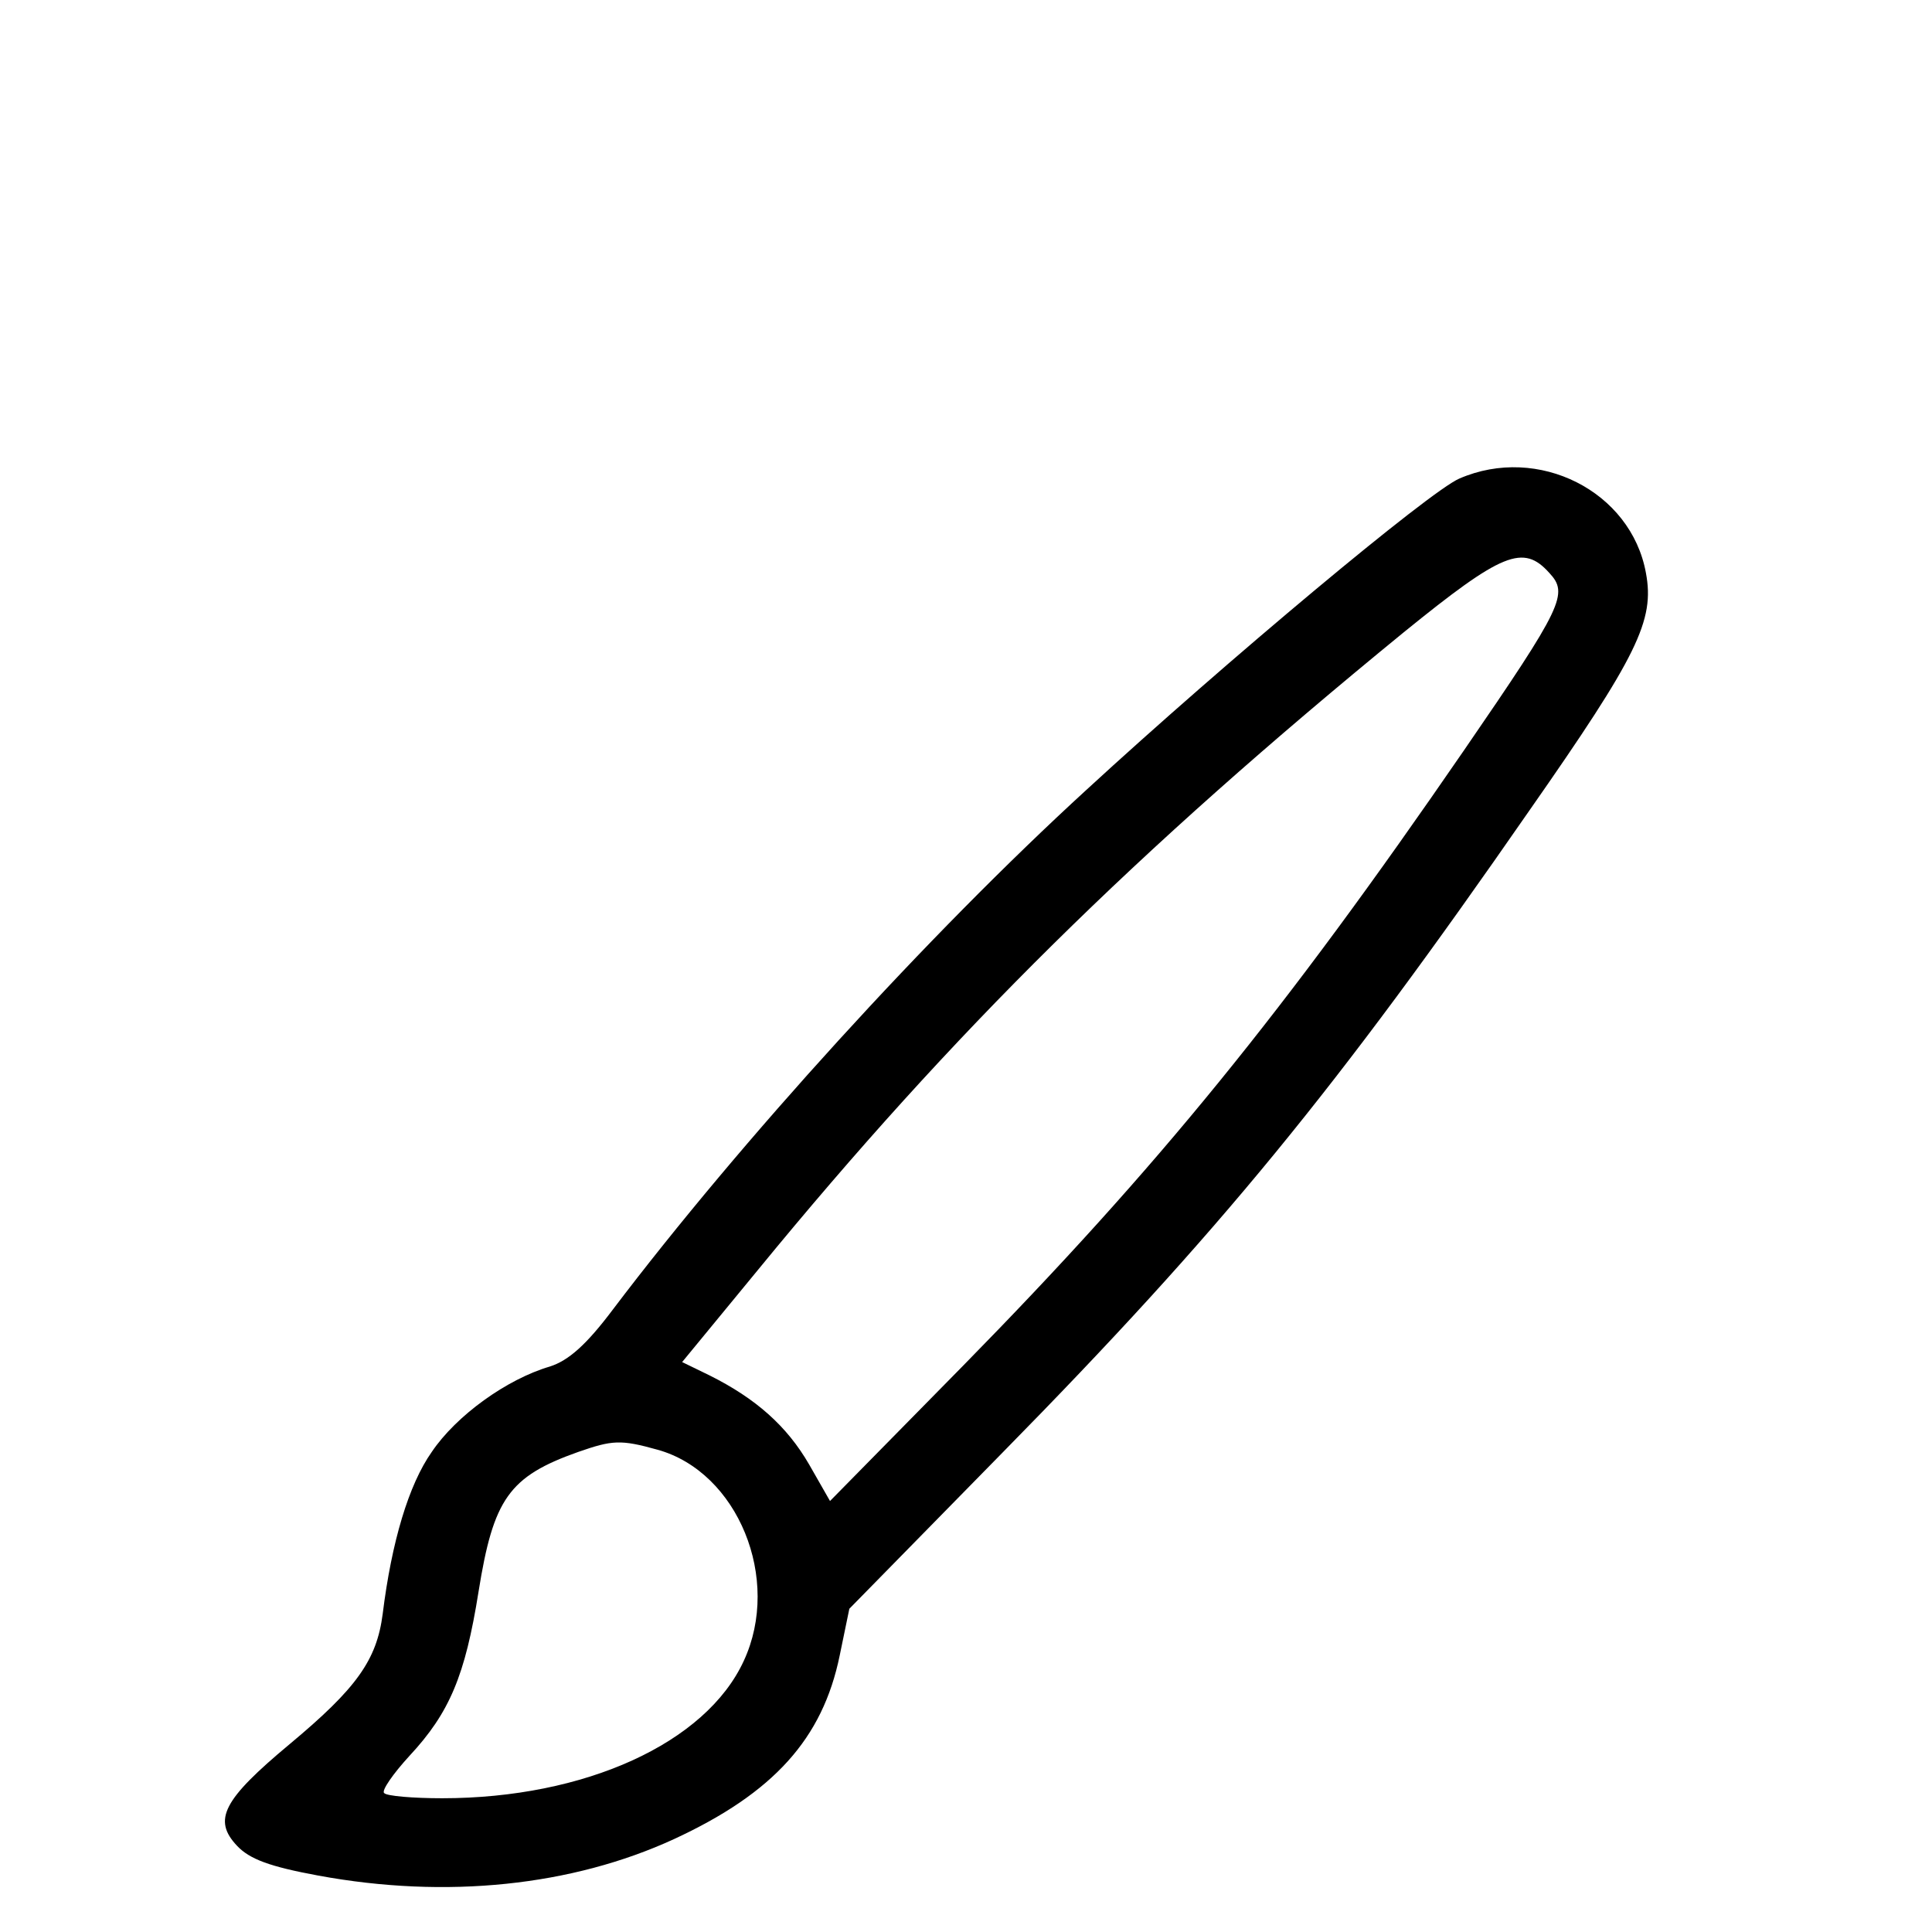 <svg  xmlns="http://www.w3.org/2000/svg" width="32px" height="32px" viewBox="0 0 250 260" preserveAspectRatio="xMidYMid meet">
  <g transform="translate(0,260) scale(0.1,-0.1)" fill="#000000" stroke="none">
  <path d="M1914 1956 c-40 -17 -314 -246 -502 -419 -213 -195 -465 -472 -637
  -699 -36 -48 -60 -69 -85 -77 -58 -17 -126 -66 -159 -115 -31 -44 -54 -121
  -66 -218 -8 -62 -35 -100 -125 -175 -90 -75 -104 -102 -71 -137 17 -18 44 -28
  109 -40 173 -32 342 -14 479 49 134 62 200 135 223 247 l13 63 206 210 c293
  298 449 489 709 864 146 209 169 256 157 320 -20 110 -145 173 -251 127z m121
  -127 c26 -28 19 -44 -115 -239 -242 -352 -411 -560 -674 -828 l-179 -182 -28
  49 c-30 52 -72 89 -134 120 l-37 18 102 124 c263 321 507 562 869 858 133 108
  161 119 196 80z m-1200 -1180 c108 -30 167 -174 116 -284 -51 -111 -214 -185
  -406 -185 -39 0 -75 3 -78 7 -4 3 12 26 34 50 54 58 75 108 93 221 20 125 41
  155 134 188 46 16 57 17 107 3z"/>
  </g>
</svg>